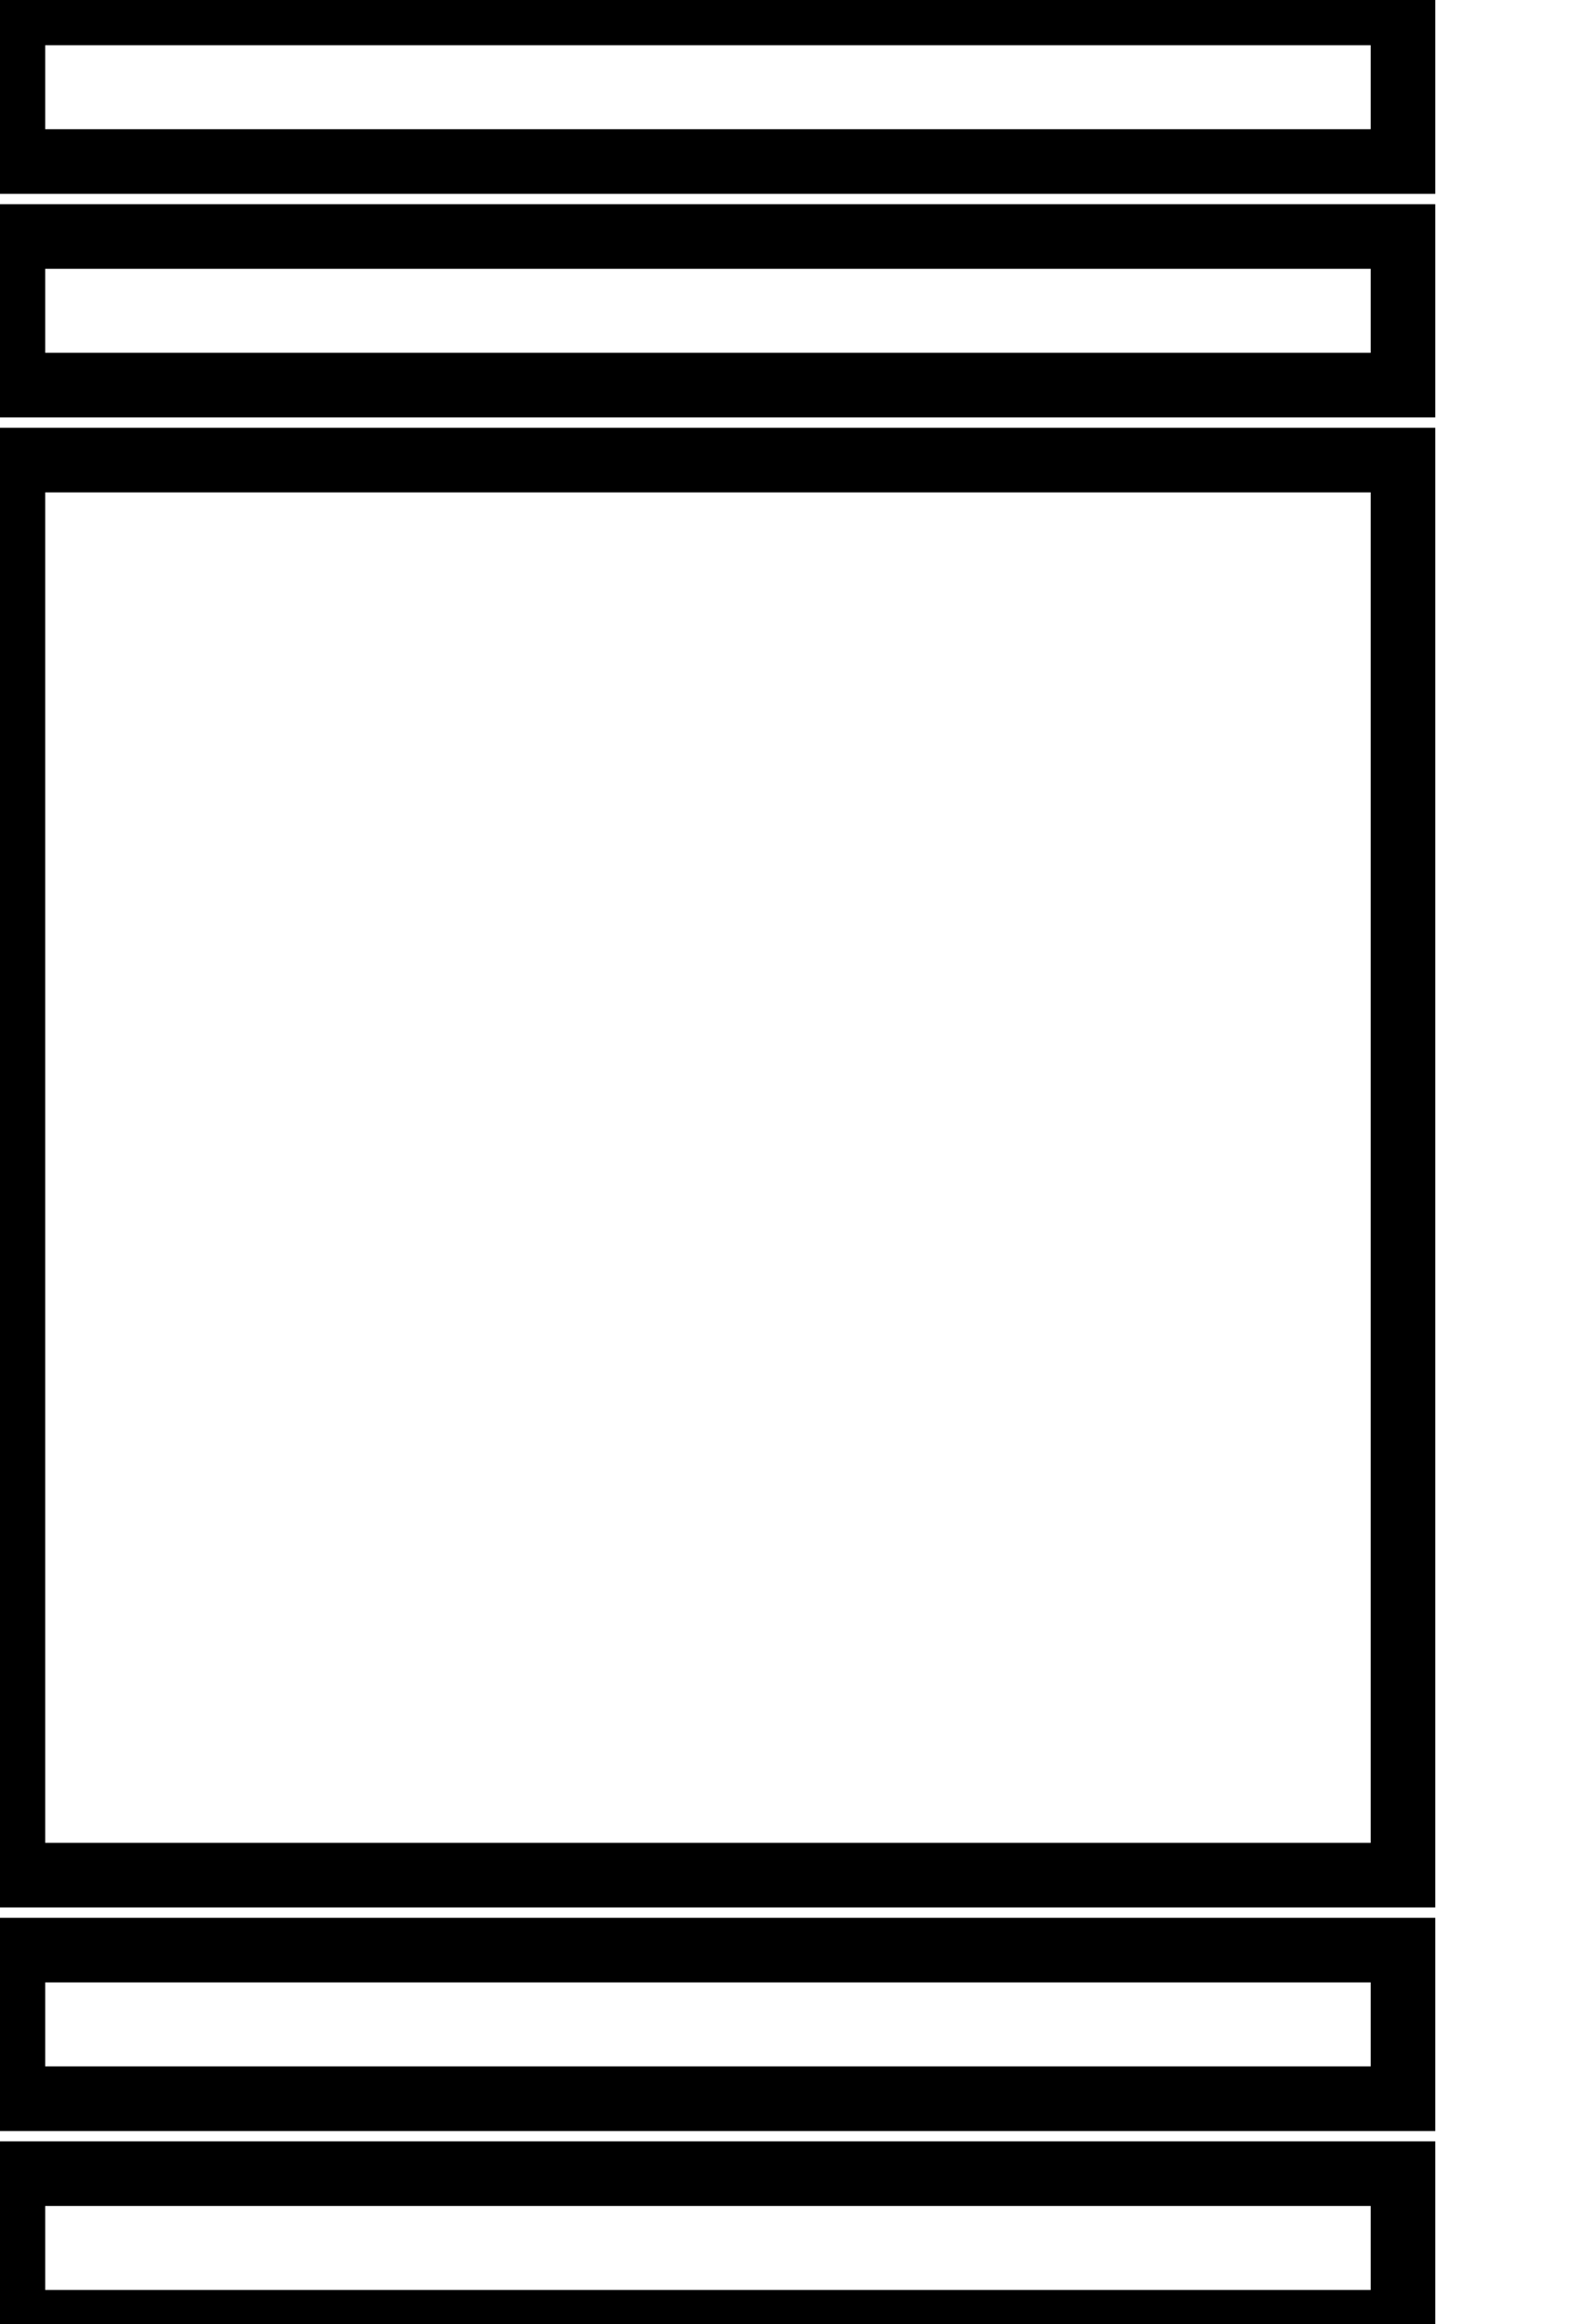 <svg data-v-9833e8b2="" version="1.1" xmlns="http://www.w3.org/2000/svg" xmlns:xlink="http://www.w3.org/1999/xlink" width="17" height="25"><g data-v-9833e8b2=""><path data-v-9833e8b2="" transform="scale(0.139)" fill="none" stroke="currentColor" paint-order="fill stroke markers" d="m1,1l107.6,0l0,11.5l-107.6,0l0,-11.5l0,0z" stroke-width="5" stroke-miterlimit="10" stroke-dasharray=""></path><path data-v-9833e8b2="" transform="scale(0.139)" fill="none" stroke="currentColor" paint-order="fill stroke markers" d="m1,18.3l107.6,0l0,11.5l-107.6,0l0,-11.5l0,0z" stroke-width="5" stroke-miterlimit="10" stroke-dasharray=""></path><path data-v-9833e8b2="" transform="scale(0.139)" fill="none" stroke="currentColor" paint-order="fill stroke markers" d="m1,150.9l107.6,0l0,11.5l-107.6,0l0,-11.5l0,0z" stroke-width="5" stroke-miterlimit="10" stroke-dasharray=""></path><path data-v-9833e8b2="" transform="scale(0.139)" fill="none" stroke="currentColor" paint-order="fill stroke markers" d="m1,168.2l107.6,0l0,11.5l-107.6,0l0,-11.5l0,0z" stroke-width="5" stroke-miterlimit="10" stroke-dasharray=""></path><path data-v-9833e8b2="" transform="scale(0.139)" fill="none" stroke="currentColor" paint-order="fill stroke markers" d="m1,35.6l107.6,0l0,109.5l-107.6,0l0,-109.5l0,0z" stroke-width="5" stroke-miterlimit="10" stroke-dasharray=""></path></g></svg>